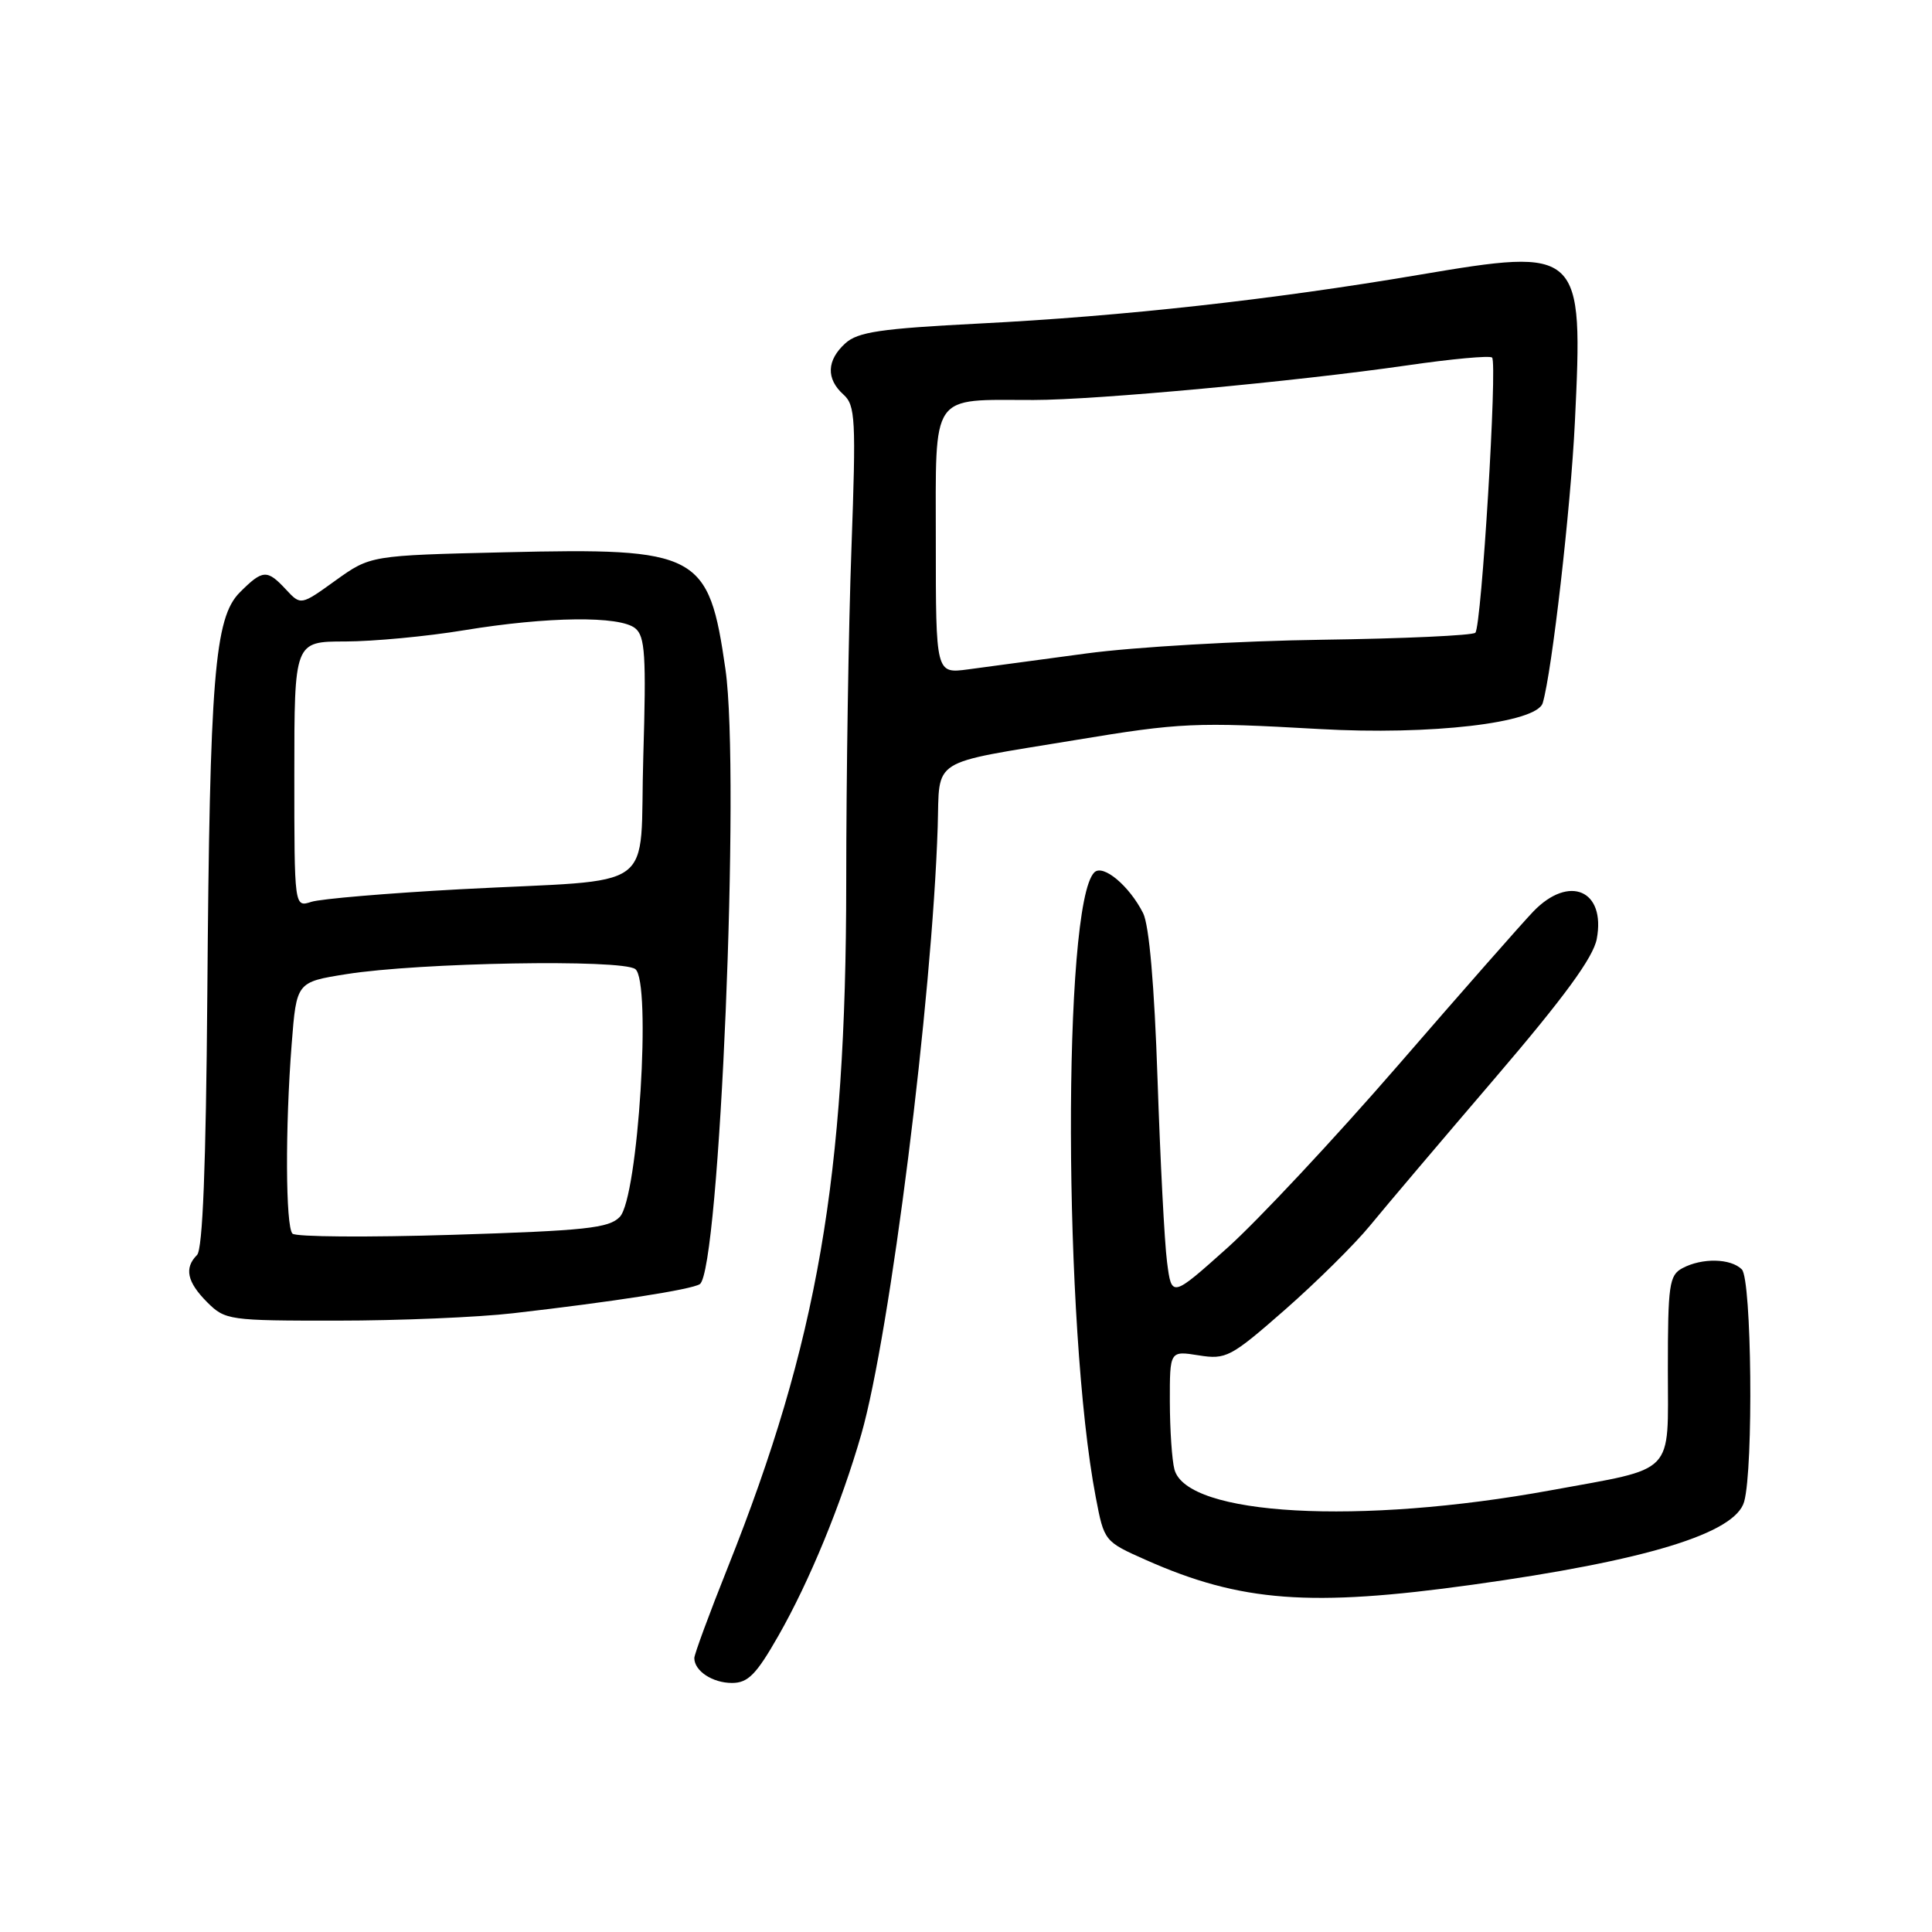 <?xml version="1.0" encoding="UTF-8" standalone="no"?>
<!DOCTYPE svg PUBLIC "-//W3C//DTD SVG 1.1//EN" "http://www.w3.org/Graphics/SVG/1.1/DTD/svg11.dtd" >
<svg xmlns="http://www.w3.org/2000/svg" xmlns:xlink="http://www.w3.org/1999/xlink" version="1.1" viewBox="0 0 256 256">
 <g >
 <path fill="currentColor"
d=" M 103.14 216.75 C 107.26 209.53 111.47 199.29 114.13 190.04 C 117.94 176.74 123.52 132.35 124.25 109.57 C 124.54 100.28 122.95 101.29 142.50 98.06 C 156.44 95.75 158.36 95.67 174.82 96.60 C 189.59 97.44 203.63 95.80 204.42 93.15 C 205.64 89.04 208.13 67.33 208.68 55.93 C 209.79 33.00 209.56 32.78 188.00 36.42 C 168.59 39.71 148.83 41.90 129.76 42.87 C 116.69 43.54 113.67 43.98 112.01 45.49 C 109.54 47.73 109.44 50.19 111.75 52.27 C 113.35 53.71 113.44 55.50 112.82 72.68 C 112.44 83.03 112.13 102.97 112.13 117.00 C 112.11 155.98 108.33 177.85 96.45 207.65 C 94.00 213.78 92.00 219.21 92.00 219.70 C 92.00 221.41 94.41 223.00 96.99 223.00 C 99.11 223.00 100.21 221.89 103.14 216.75 Z  M 195.06 209.99 C 218.13 206.79 229.94 203.18 231.11 198.98 C 232.36 194.48 232.11 169.51 230.80 168.20 C 229.33 166.73 225.53 166.65 222.93 168.04 C 221.18 168.97 221.00 170.23 221.00 181.49 C 221.00 195.64 222.19 194.41 205.50 197.47 C 180.13 202.11 157.26 200.85 155.62 194.71 C 155.29 193.49 155.02 189.46 155.01 185.74 C 155.00 178.98 155.00 178.98 158.83 179.59 C 162.46 180.17 163.07 179.85 170.24 173.57 C 174.40 169.92 179.49 164.89 181.54 162.39 C 183.58 159.89 191.04 151.10 198.10 142.85 C 207.28 132.12 211.12 126.87 211.58 124.41 C 212.79 117.95 207.92 115.85 203.17 120.78 C 201.70 122.31 193.64 131.47 185.26 141.15 C 176.87 150.83 166.69 161.71 162.63 165.35 C 155.25 171.95 155.25 171.95 154.64 167.23 C 154.30 164.63 153.74 153.72 153.38 143.00 C 152.96 130.55 152.27 122.60 151.47 121.00 C 149.64 117.37 146.15 114.45 145.00 115.60 C 140.78 119.82 140.90 175.96 145.19 198.37 C 146.31 204.24 146.31 204.25 151.90 206.73 C 164.40 212.27 173.63 212.97 195.06 209.99 Z  M 68.00 174.01 C 81.26 172.49 91.58 170.88 92.72 170.16 C 95.36 168.50 98.11 102.58 96.13 88.71 C 93.91 73.26 92.62 72.57 66.91 73.18 C 49.09 73.60 49.09 73.60 44.47 76.91 C 39.86 80.23 39.86 80.23 37.89 78.11 C 35.39 75.42 34.81 75.46 31.78 78.49 C 28.42 81.85 27.79 89.64 27.47 131.84 C 27.29 154.53 26.86 165.54 26.11 166.29 C 24.38 168.02 24.79 169.88 27.45 172.55 C 29.84 174.93 30.32 175.00 44.70 174.99 C 52.84 174.99 63.33 174.55 68.00 174.01 Z  M 124.00 71.76 C 124.00 51.77 123.15 53.00 136.96 53.00 C 145.22 53.00 171.73 50.54 186.34 48.43 C 192.31 47.56 197.42 47.09 197.71 47.38 C 198.43 48.10 196.31 83.03 195.49 83.84 C 195.13 84.20 185.98 84.62 175.17 84.77 C 164.35 84.92 150.32 85.73 144.00 86.58 C 137.68 87.43 130.59 88.38 128.25 88.70 C 124.00 89.26 124.00 89.26 124.00 71.76 Z  M 38.75 163.46 C 37.84 162.49 37.78 149.44 38.65 138.32 C 39.29 130.13 39.29 130.13 45.89 129.08 C 55.57 127.54 82.39 127.07 84.18 128.41 C 86.35 130.03 84.56 158.69 82.13 161.24 C 80.70 162.74 77.61 163.07 59.98 163.62 C 48.72 163.97 39.16 163.90 38.75 163.46 Z  M 39.00 102.62 C 39.00 85.00 39.00 85.00 45.75 85.00 C 49.46 84.99 56.55 84.33 61.50 83.51 C 72.58 81.69 82.10 81.58 84.17 83.25 C 85.48 84.31 85.64 86.84 85.24 100.23 C 84.68 118.65 87.77 116.40 61.00 117.83 C 51.38 118.35 42.49 119.10 41.25 119.50 C 39.00 120.23 39.00 120.23 39.00 102.62 Z "/>
</g>
</svg>